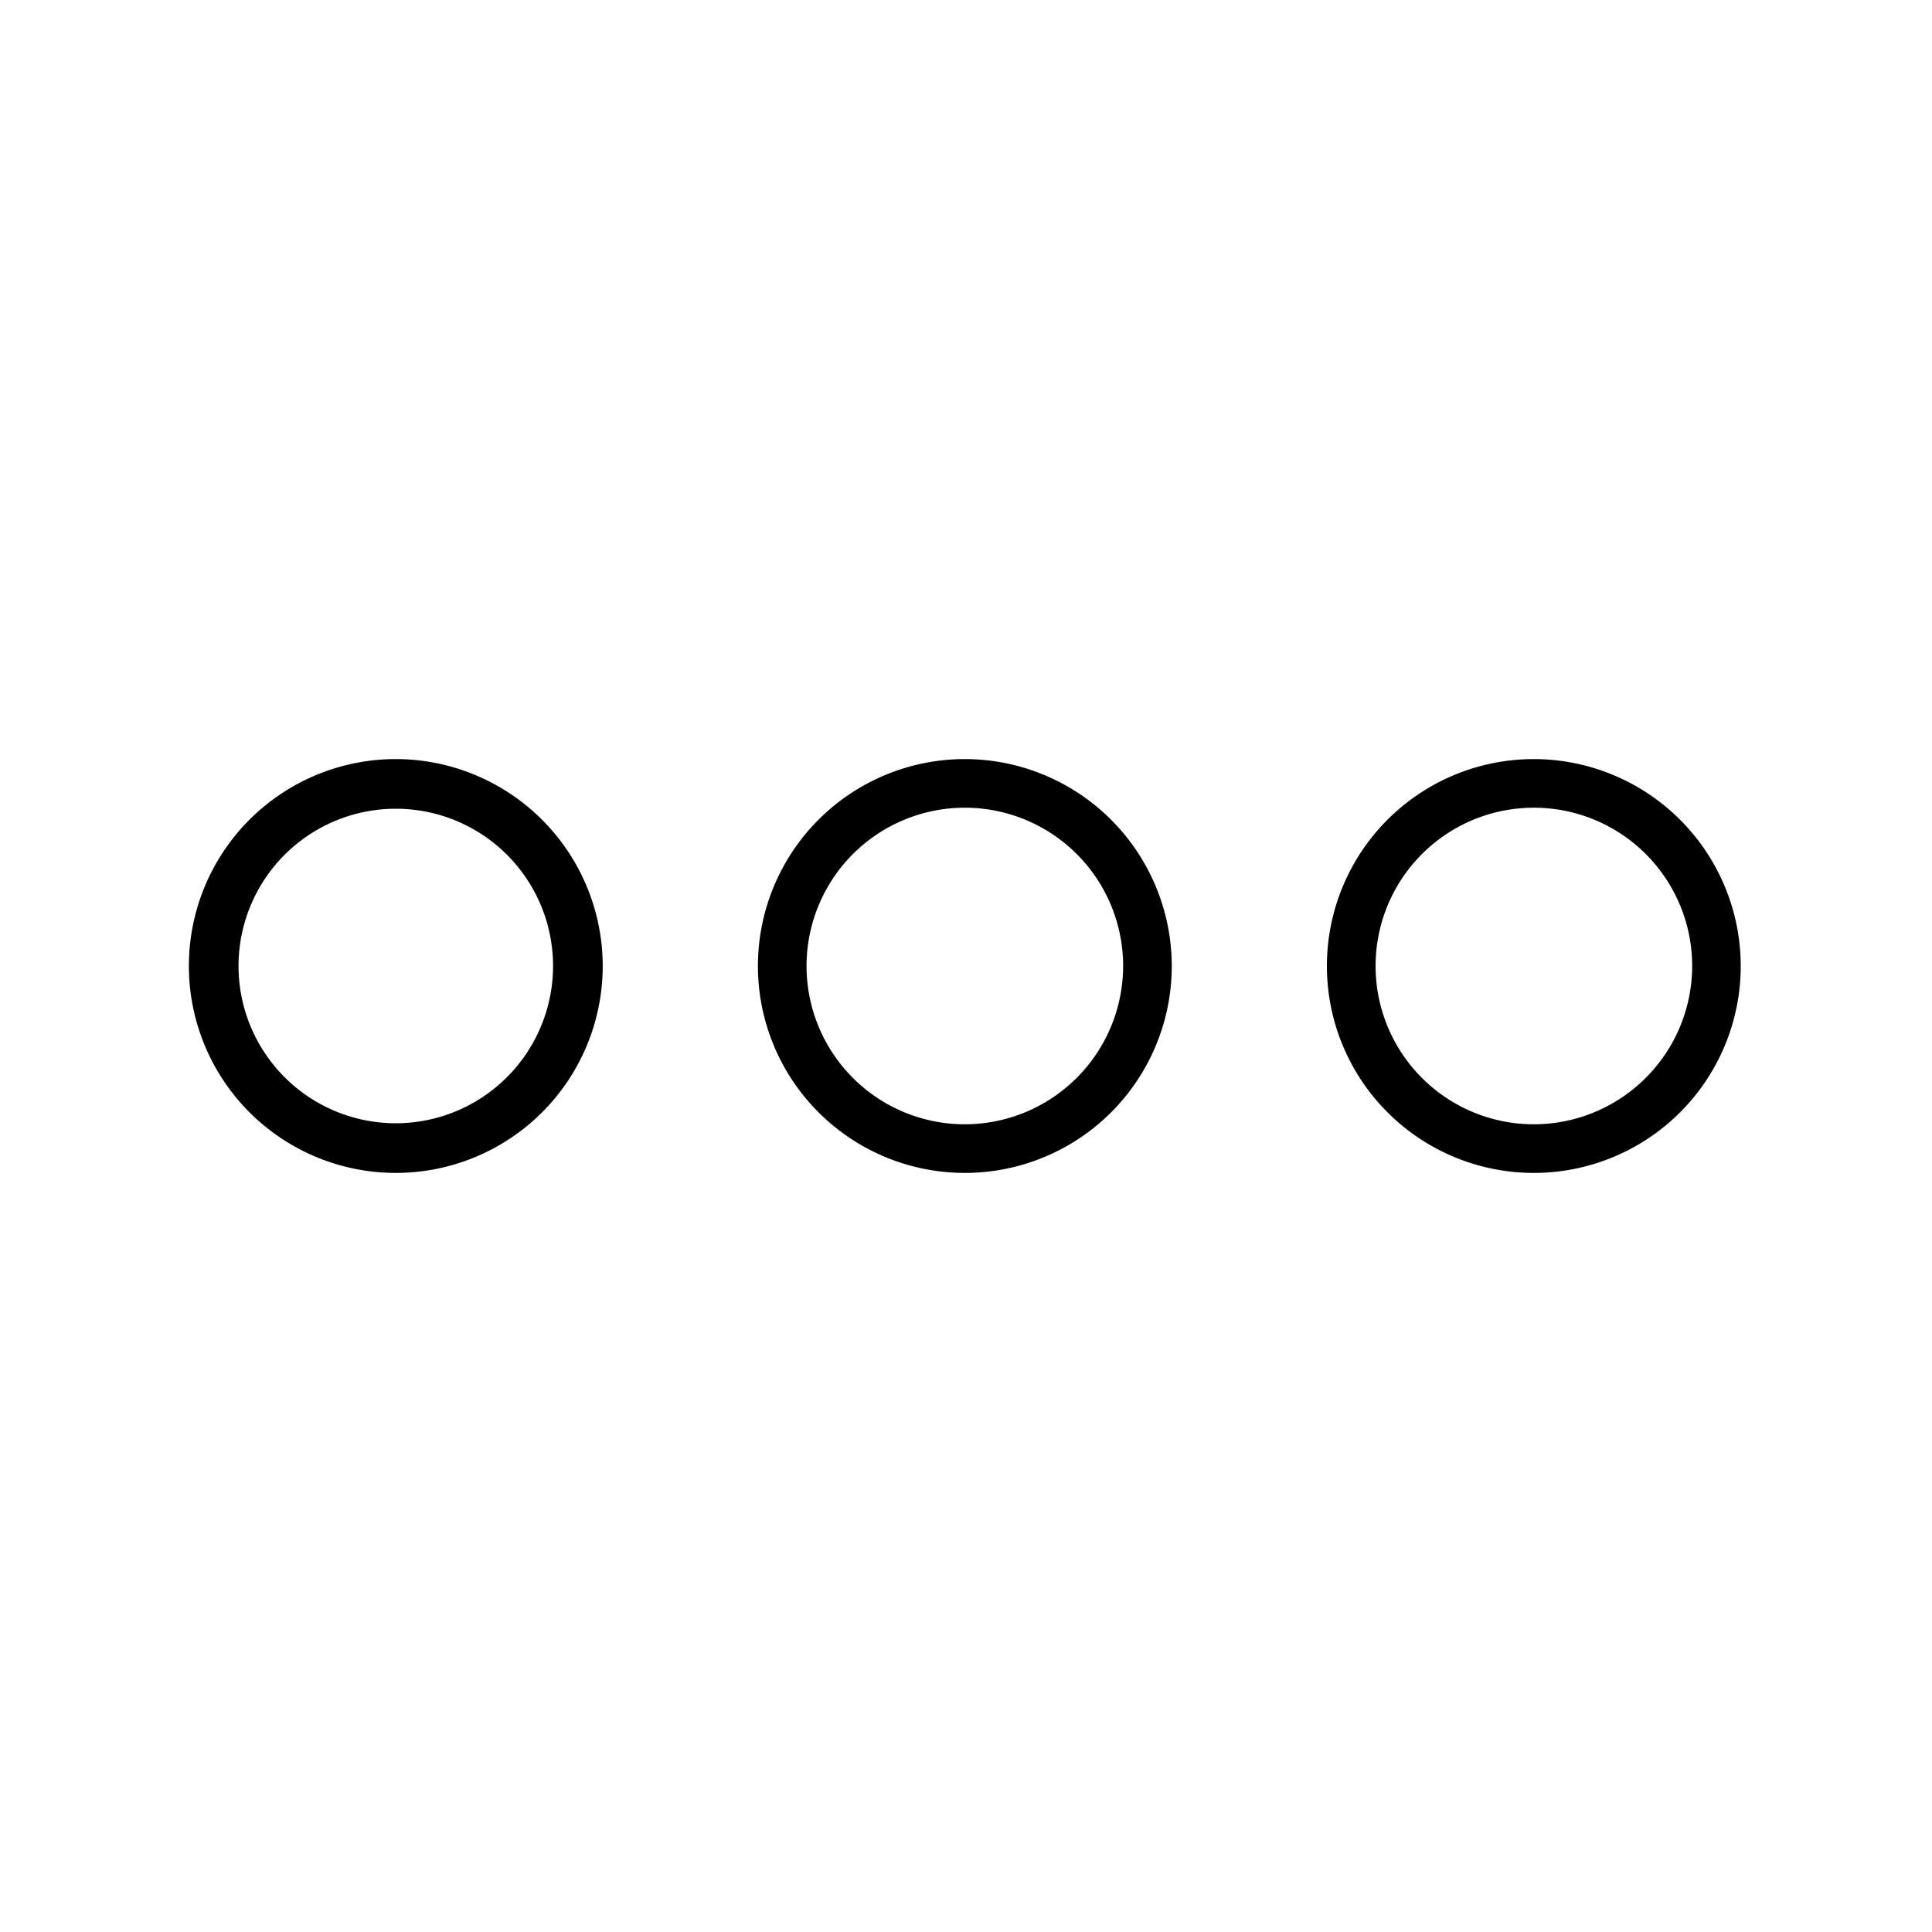 <svg xmlns="http://www.w3.org/2000/svg" viewBox="0 0 300 300"><title>icone-loppure-75</title><g id="Generali"><path d="M61.46,117.87A32.13,32.13,0,1,0,93.59,150,32.16,32.16,0,0,0,61.46,117.87Zm0,56.55A24.42,24.42,0,1,1,85.88,150,24.44,24.44,0,0,1,61.46,174.42Z"/><path d="M149.82,117.87A32.13,32.13,0,1,0,181.95,150,32.16,32.16,0,0,0,149.82,117.87Zm0,56.71A24.58,24.58,0,1,1,174.4,150,24.61,24.61,0,0,1,149.82,174.58Z"/><path d="M238.18,117.87A32.13,32.13,0,1,0,270.3,150,32.16,32.16,0,0,0,238.18,117.87Zm0,56.71A24.58,24.58,0,1,1,262.76,150,24.61,24.61,0,0,1,238.18,174.58Z"/></g></svg>